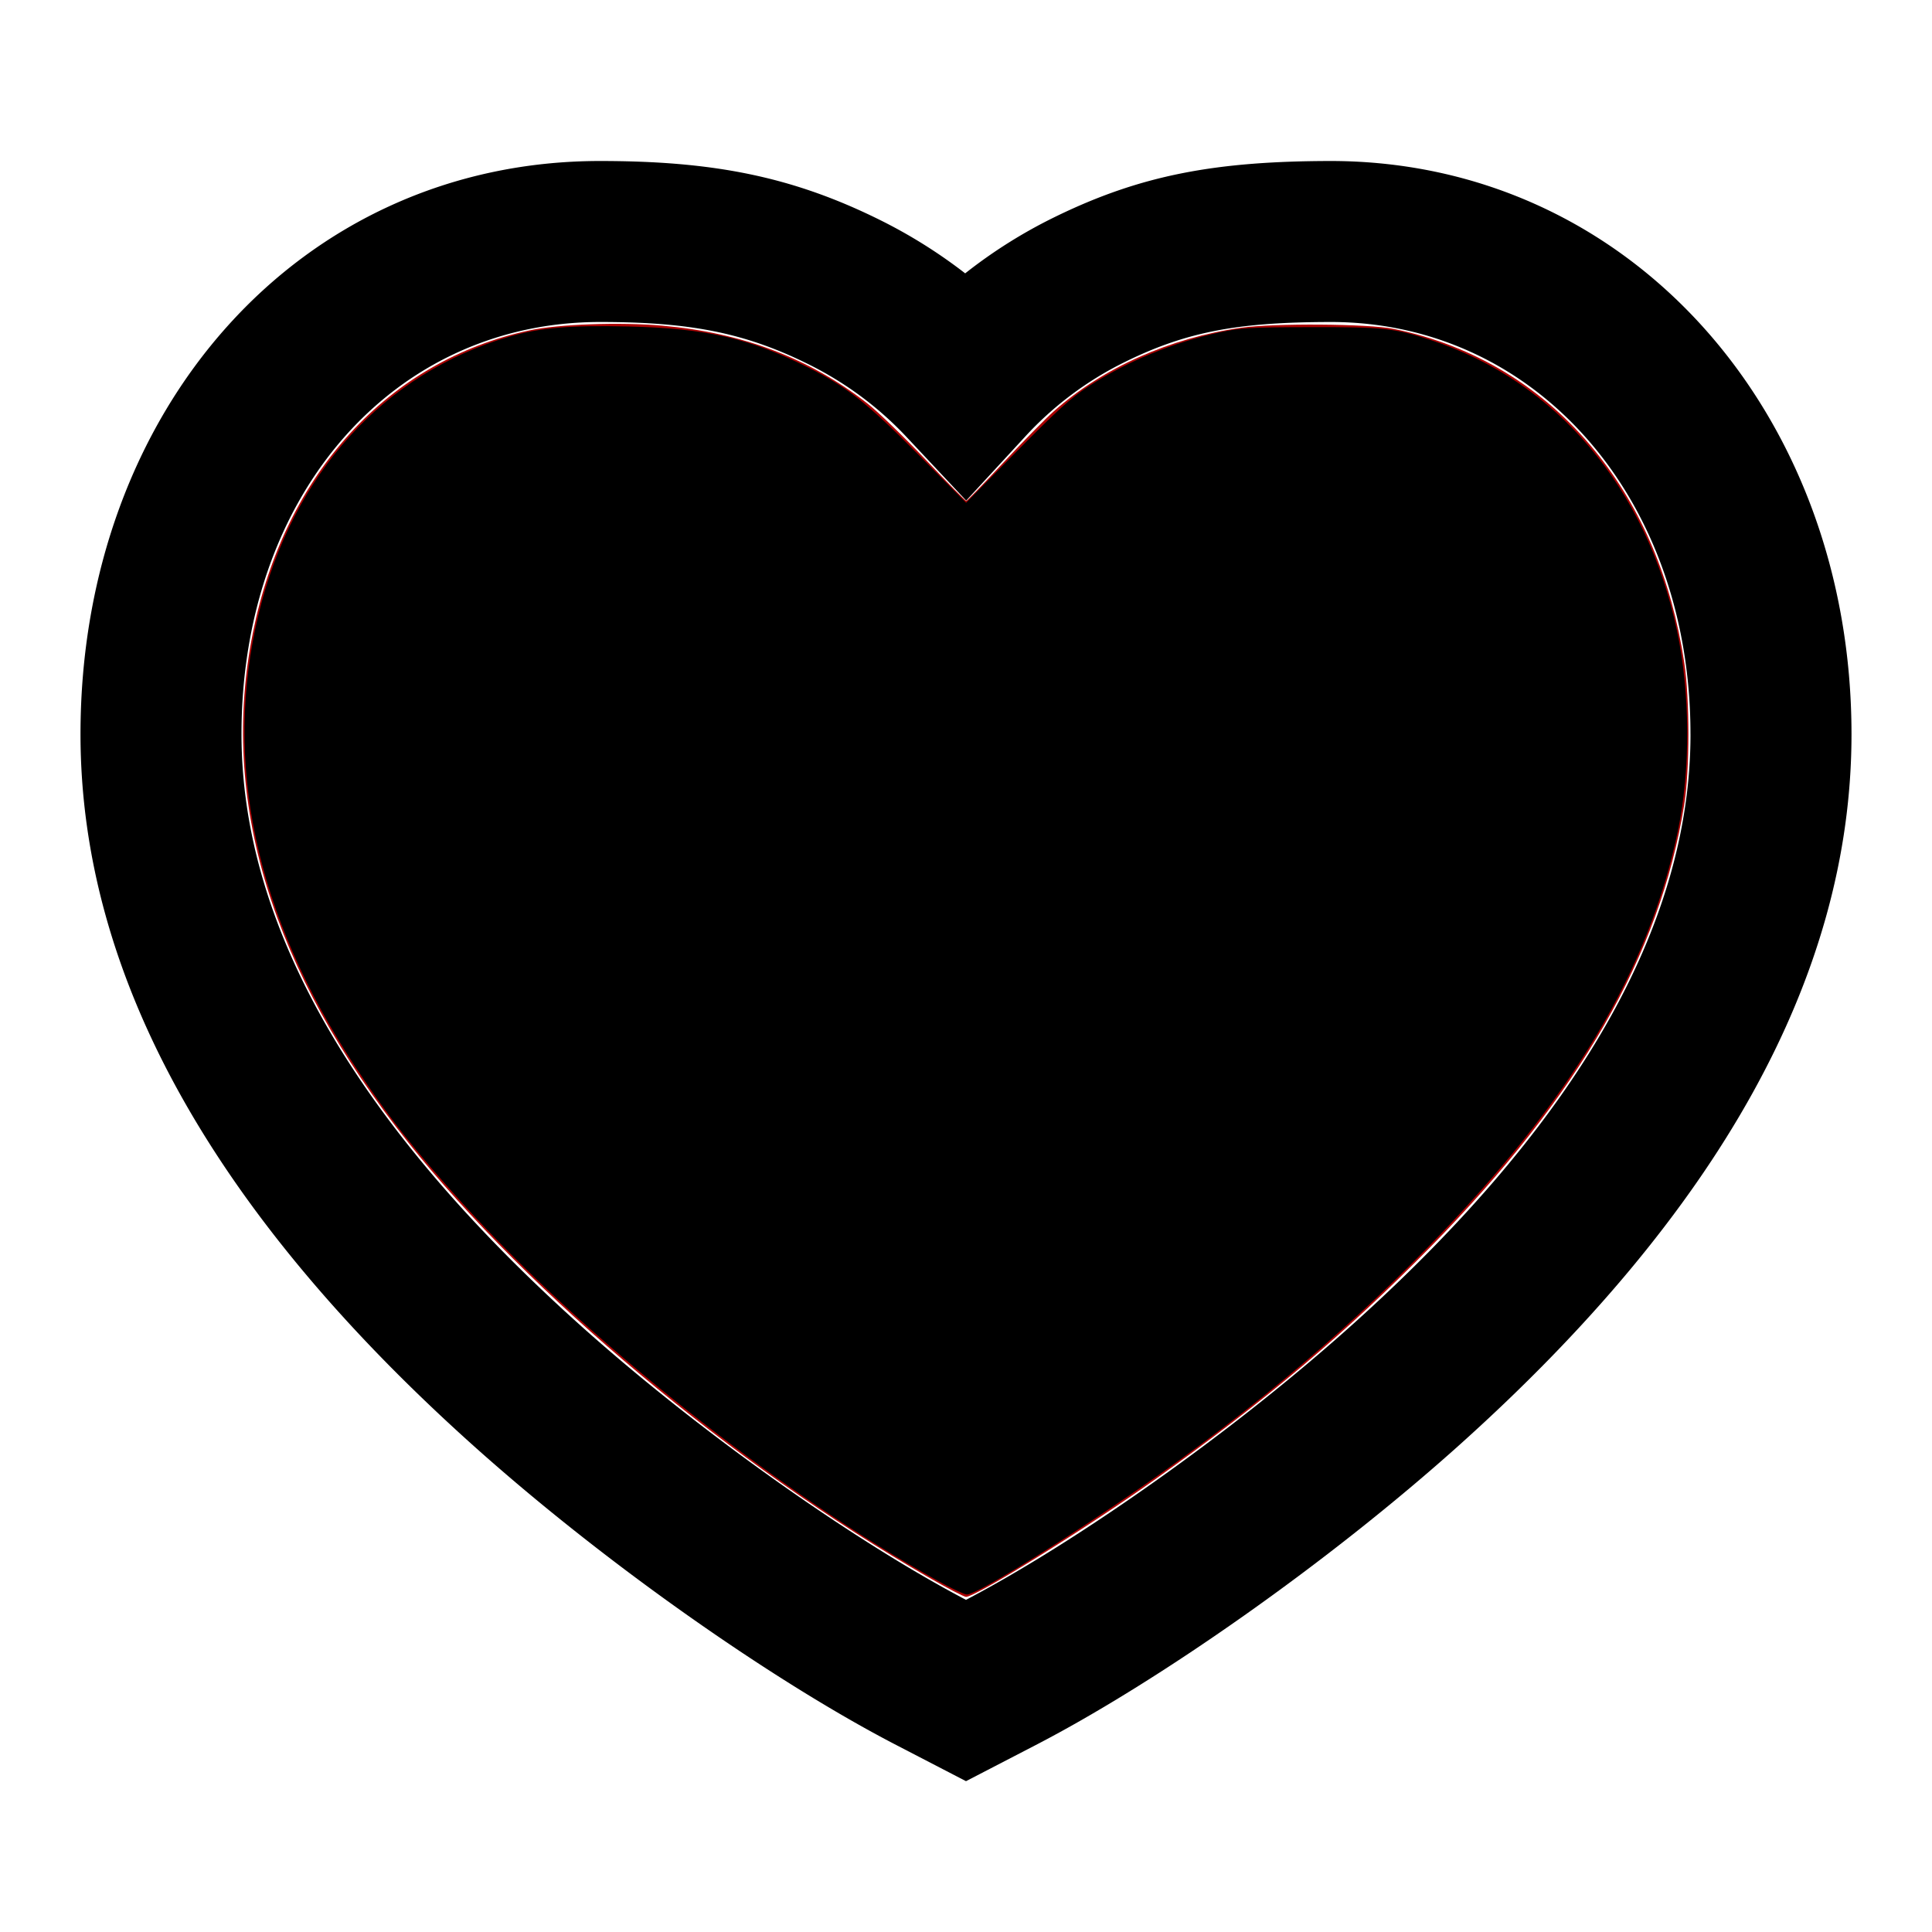 <?xml version="1.0" encoding="UTF-8" standalone="no"?>
<svg
   width="90"
   height="90"
   fill="none"
   viewBox="0 0 90 90"
   version="1.1"
   id="svg1517"
   sodipodi:docname="heartred.svg"
   inkscape:version="1.1.2 (0a00cf5339, 2022-02-04, custom)"
   xmlns:inkscape="http://www.inkscape.org/namespaces/inkscape"
   xmlns:sodipodi="http://sodipodi.sourceforge.net/DTD/sodipodi-0.dtd"
   xmlns="http://www.w3.org/2000/svg"
   xmlns:svg="http://www.w3.org/2000/svg">
  <defs
     id="defs1521" />
  <sodipodi:namedview
     id="namedview1519"
     pagecolor="#ffffff"
     bordercolor="#666666"
     borderopacity="1.0"
     inkscape:pageshadow="2"
     inkscape:pageopacity="0.0"
     inkscape:pagecheckerboard="0"
     showgrid="false"
     inkscape:zoom="9.2555556"
     inkscape:cx="26.956783"
     inkscape:cy="44.837935"
     inkscape:window-width="1396"
     inkscape:window-height="749"
     inkscape:window-x="272"
     inkscape:window-y="144"
     inkscape:window-maximized="0"
     inkscape:current-layer="svg1517" />
  <path
     fill="#000"
     fill-rule="evenodd"
     d="M62.075 7.5c-5.43 0-8.928.647-12.94 2.61a23.132 23.132 0 0 0-4.173 2.624 23.63 23.63 0 0 0-4.005-2.504c-4.09-2.022-7.769-2.73-13.003-2.73C13.938 7.5 3.75 19.115 3.75 34.2c0 11.392 6.352 22.396 18.183 33.037 6.21 5.586 14.14 11.113 19.818 14.053L45 82.974l3.249-1.683c5.678-2.94 13.608-8.468 19.818-14.053C79.898 56.597 86.25 45.592 86.25 34.2c0-14.926-10.283-26.642-24.175-26.7ZM78.75 34.2c0 8.925-5.302 18.11-15.699 27.46C57.383 66.76 50.096 71.855 45 74.527c-5.096-2.672-12.383-7.767-18.052-12.865C16.552 52.31 11.25 43.125 11.25 34.199 11.25 23.055 18.314 15 27.954 15c4.162 0 6.727.493 9.678 1.953 1.743.862 3.284 2 4.617 3.424l2.76 2.943 2.734-2.967a15.73 15.73 0 0 1 4.69-3.506C55.296 15.444 57.7 15 62.058 15c9.522.04 16.691 8.209 16.691 19.2Z"
     clip-rule="evenodd"
     id="path1515" />
  <path
     style="fill:#aa0000;stroke-width:0.108"
     d="M 43.252,73.477 C 34.144,68.227 24.652,60.293 19.021,53.224 12.634,45.205 10.217,37.27 11.783,29.467 c 1.486,-7.402 6.305,-12.667 12.884,-14.077 1.359,-0.291 4.204,-0.392 6.184,-0.219 3.722,0.325 6.849,1.511 9.557,3.626 0.484,0.378 1.703,1.554 2.709,2.614 1.006,1.06 1.858,1.927 1.894,1.927 0.035,0 0.807,-0.797 1.715,-1.772 0.908,-0.974 1.972,-2.058 2.366,-2.408 2.271,-2.016 5.408,-3.416 8.712,-3.888 1.55,-0.221 5.932,-0.19 7.117,0.051 3.734,0.76 6.978,2.728 9.386,5.693 2.169,2.671 3.554,5.954 4.149,9.832 0.263,1.713 0.262,5.017 -4.32e-4,6.645 -1.13,6.997 -4.89,13.543 -11.844,20.621 -3.88,3.949 -7.662,7.141 -12.79,10.793 -3.151,2.245 -8.36,5.483 -8.821,5.483 -0.092,0 -0.879,-0.41 -1.748,-0.911 z"
     id="path2411" />
  <path
     style="fill:#aa0000;stroke-width:0.108"
     d="M 43.695,73.643 C 38.659,70.844 32.354,66.266 27.206,61.674 25.475,60.129 21.768,56.374 20.453,54.832 15.056,48.506 12.198,42.645 11.498,36.465 c -0.16,-1.415 -0.072,-4.635 0.167,-6.05 0.954,-5.662 3.751,-10.221 7.902,-12.879 0.861,-0.551 2.473,-1.301 3.547,-1.649 1.84,-0.597 2.312,-0.652 5.572,-0.648 2.808,0.003 3.046,0.019 4.328,0.294 2.495,0.534 4.485,1.358 6.481,2.685 0.786,0.523 1.537,1.201 3.264,2.947 l 2.242,2.268 2.35,-2.384 c 2.516,-2.553 3.186,-3.08 5.196,-4.084 1.24,-0.62 3.169,-1.26 4.608,-1.528 0.897,-0.167 1.605,-0.201 4.16,-0.199 2.972,0.003 3.119,0.013 4.22,0.29 6.418,1.617 10.984,6.633 12.569,13.807 0.402,1.82 0.538,3.525 0.462,5.78 -0.122,3.62 -1.062,7.018 -3.03,10.955 -2.079,4.16 -4.927,7.9 -9.517,12.498 -3.73,3.737 -6.867,6.4 -11.402,9.679 -3.607,2.608 -9.061,6.035 -9.602,6.032 -0.097,-4.32e-4 -0.69,-0.287 -1.319,-0.636 z"
     id="path2450" />
  <path
     style="fill:#aa0000;stroke-width:0.108"
     d="M 43.663,73.629 C 36.77,69.796 28.376,63.252 22.709,57.295 17.533,51.853 14.436,47.081 12.695,41.867 c -0.984,-2.948 -1.36,-5.467 -1.265,-8.481 0.065,-2.05 0.232,-3.297 0.683,-5.077 1.718,-6.781 6.598,-11.693 12.844,-12.925 1.026,-0.202 6.157,-0.207 7.293,-0.006 2.79,0.493 5.041,1.375 7.244,2.839 0.784,0.521 1.542,1.204 3.266,2.945 l 2.244,2.266 2.347,-2.378 c 1.539,-1.559 2.626,-2.565 3.158,-2.923 1.756,-1.182 4.046,-2.137 6.332,-2.641 0.956,-0.211 1.4,-0.236 4.202,-0.244 3.397,-0.009 3.879,0.043 5.616,0.606 5.819,1.885 9.958,6.763 11.443,13.486 0.608,2.751 0.656,6.464 0.119,9.076 -0.924,4.489 -2.728,8.464 -5.801,12.779 -3.767,5.291 -10.294,11.603 -17.169,16.605 -3.876,2.82 -9.655,6.486 -10.224,6.486 -0.107,0 -0.722,-0.293 -1.366,-0.651 z"
     id="path2489" />
  <path
     style="fill:#aa0000;stroke-width:0.108"
     d="M 44.028,73.836 C 40.334,71.826 34.858,68.063 30.846,64.778 27.096,61.708 22.801,57.596 20.414,54.793 15.027,48.465 12.2,42.654 11.498,36.465 c -0.161,-1.418 -0.072,-4.639 0.168,-6.049 1.165,-6.863 4.971,-12.01 10.503,-14.2 2.195,-0.869 3.747,-1.087 7.162,-1.006 3.495,0.083 5.592,0.559 8.219,1.867 1.906,0.95 2.816,1.662 5.209,4.082 l 2.243,2.267 2.349,-2.377 c 1.562,-1.581 2.627,-2.564 3.178,-2.935 1.745,-1.175 4.021,-2.123 6.322,-2.633 0.949,-0.21 1.388,-0.235 4.194,-0.241 3.396,-0.007 3.882,0.046 5.616,0.608 2.452,0.794 4.558,2.094 6.436,3.972 2.766,2.767 4.418,6.129 5.256,10.702 0.147,0.803 0.188,1.615 0.185,3.727 -0.003,2.513 -0.023,2.799 -0.296,4.106 -0.75,3.596 -1.985,6.717 -3.956,9.994 -4.291,7.136 -12.358,15.01 -22.183,21.652 -3.384,2.288 -6.673,4.279 -7.062,4.276 -0.112,-8.65e-4 -0.568,-0.2 -1.014,-0.442 z"
     id="path2528" />
  <path
     style="fill:#000000;stroke-width:0.108"
     d="M 43.701,73.649 C 36.213,69.479 27.245,62.359 21.564,56.075 19.313,53.584 18.066,51.996 16.556,49.698 11.89,42.594 10.378,35.522 12.047,28.606 c 1.575,-6.525 5.829,-11.229 11.691,-12.928 1.42,-0.412 2.826,-0.531 5.526,-0.469 3.633,0.083 5.668,0.549 8.417,1.928 1.769,0.888 2.705,1.628 5.08,4.022 l 2.245,2.262 2.347,-2.384 c 1.889,-1.919 2.545,-2.512 3.361,-3.042 1.791,-1.163 3.931,-2.044 6.101,-2.512 0.982,-0.212 1.425,-0.237 4.23,-0.243 3.404,-0.007 3.907,0.047 5.591,0.596 5.861,1.912 10.074,6.884 11.487,13.553 0.613,2.894 0.632,6.429 0.051,9.26 -1.344,6.542 -4.979,12.614 -11.619,19.41 -4.263,4.363 -8.963,8.24 -14.586,12.032 -3.457,2.331 -6.529,4.188 -6.93,4.188 -0.113,0 -0.715,-0.284 -1.338,-0.63 z"
     id="path2567" />
</svg>
